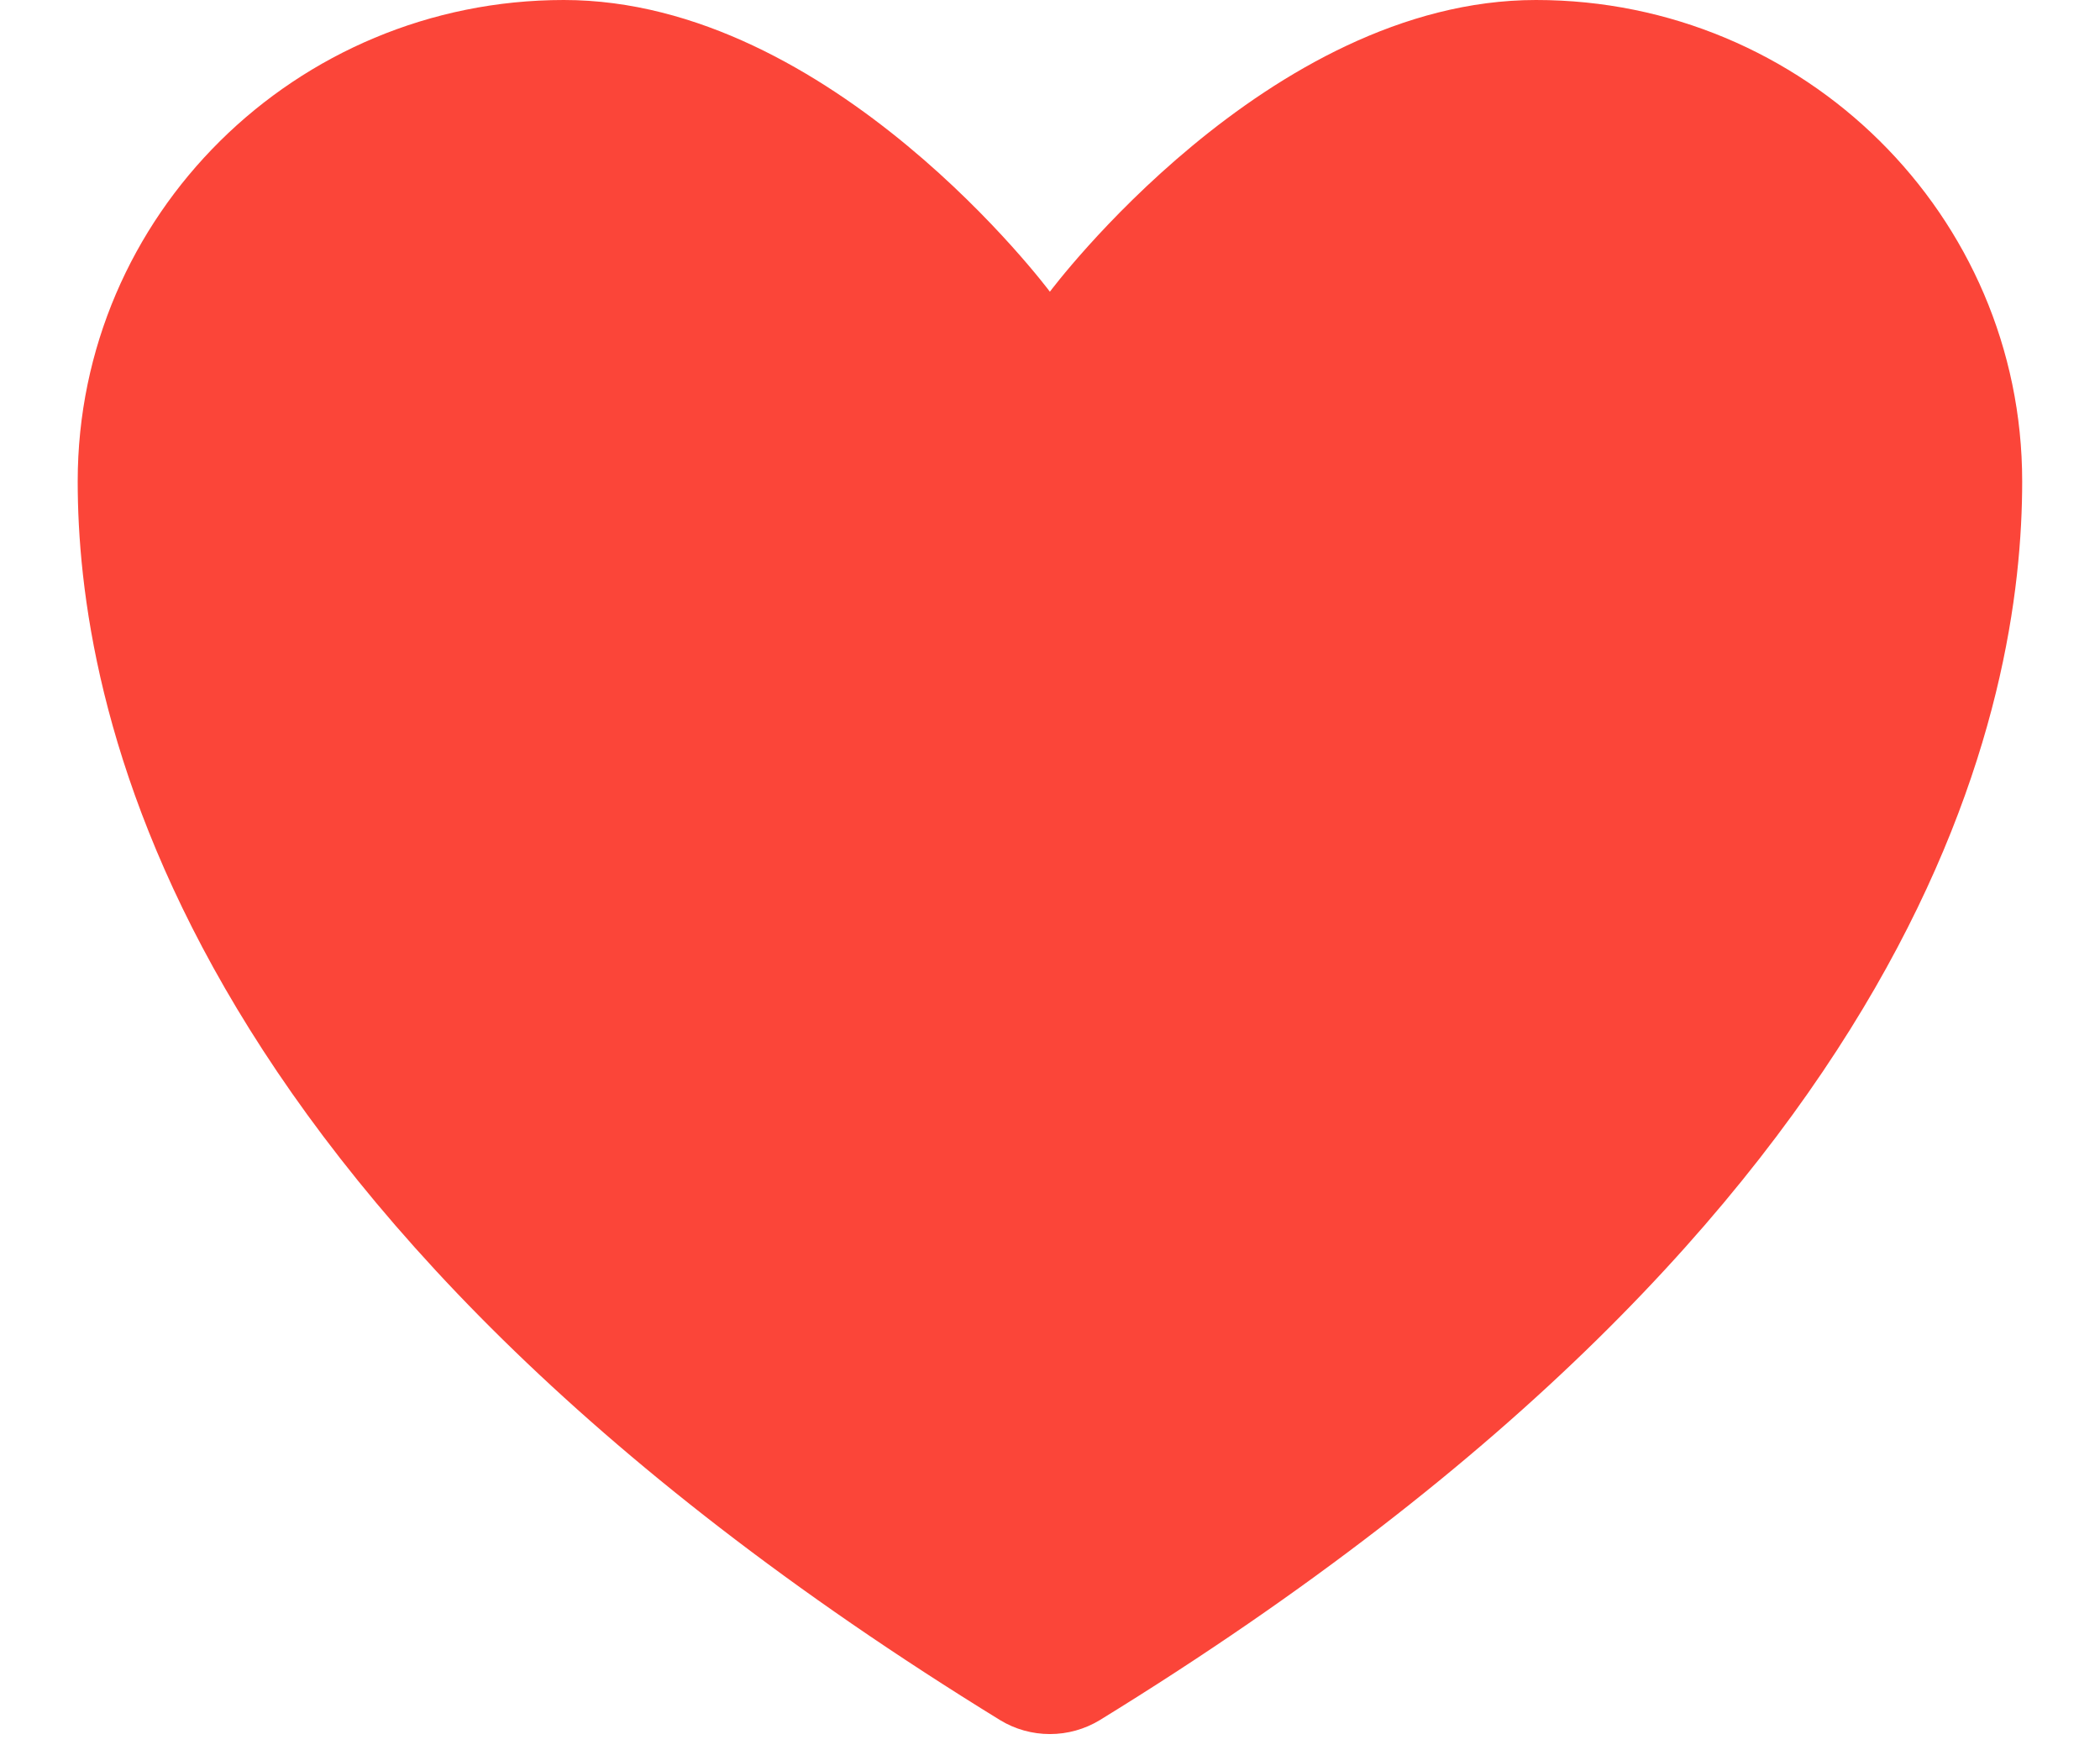 <svg width="18" height="15" viewBox="0 0 18 15" fill="none" xmlns="http://www.w3.org/2000/svg">
<path d="M4.833 0C2.532 0 0.666 1.847 0.666 4.125C0.666 5.964 1.395 10.329 8.573 14.742C8.701 14.82 8.849 14.861 8.999 14.861C9.15 14.861 9.297 14.82 9.426 14.742C16.604 10.329 17.333 5.964 17.333 4.125C17.333 1.847 15.467 0 13.166 0C10.865 0 8.999 2.5 8.999 2.5C8.999 2.5 7.134 0 4.833 0Z" fill="#FB4539"/>
</svg>
